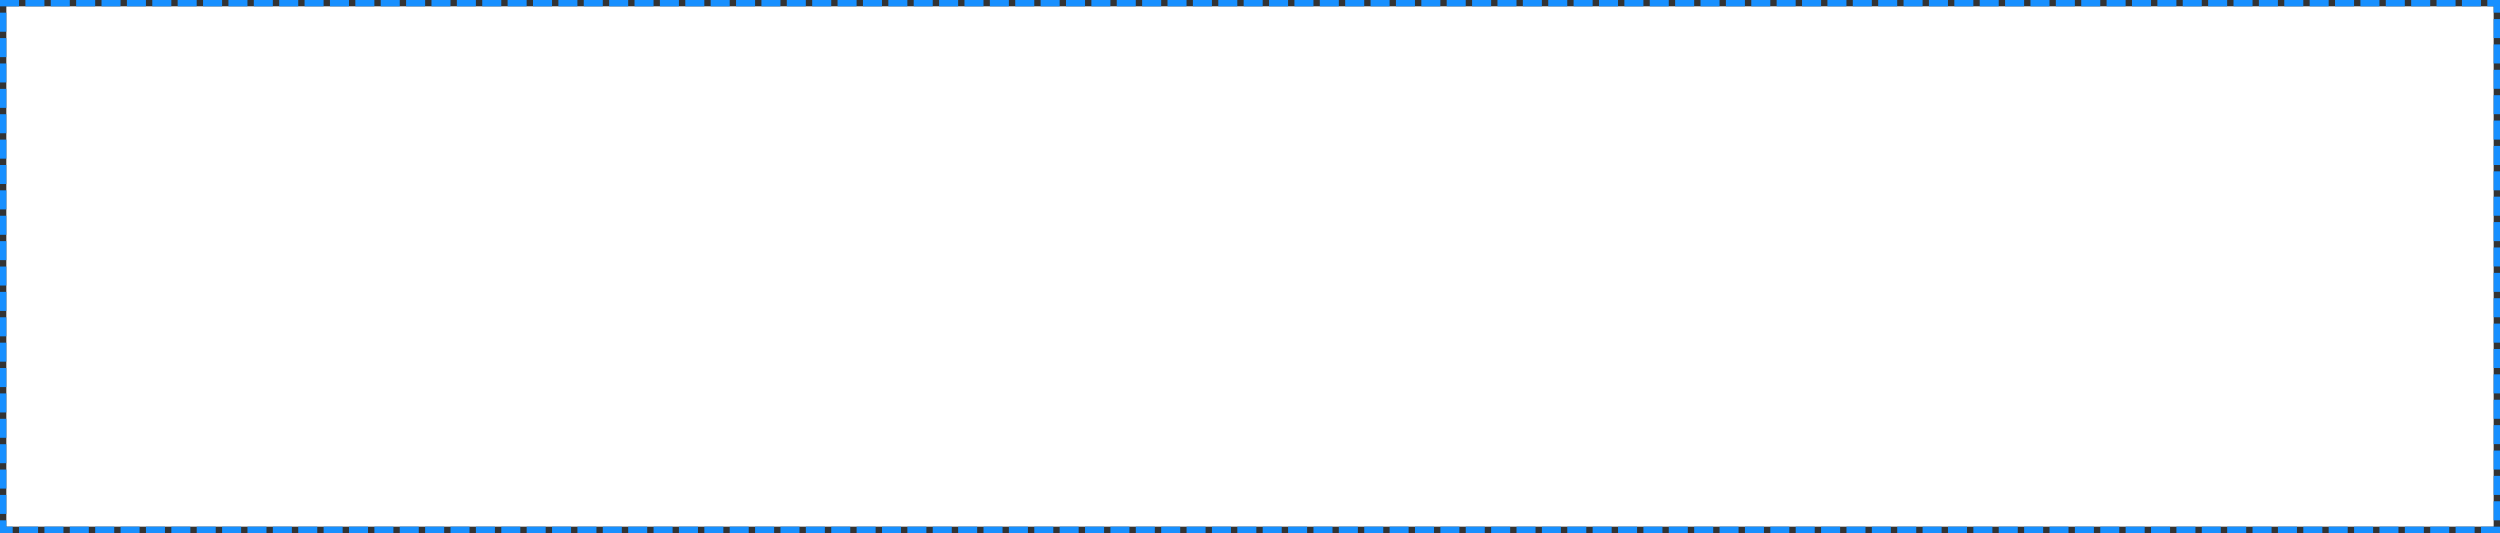 ﻿<?xml version="1.0" encoding="utf-8"?>
<svg version="1.1" xmlns:xlink="http://www.w3.org/1999/xlink" width="394px" height="84px" xmlns="http://www.w3.org/2000/svg">
  <rect width="100%" height="100%" fill="#333333" stroke="none"/>
  <g transform="matrix(1 0 0 1 -22 -53 )">
    <path d="M 23 54  L 415 54  L 415 136  L 23 136  L 23 54  Z " fill-rule="nonzero" fill="#ffffff" stroke="none" />
    <path d="M 22.5 53.5  L 415.5 53.5  L 415.5 136.5  L 22.5 136.5  L 22.5 53.5  Z " stroke-width="1" stroke-dasharray="3,1" stroke="#1890ff" fill="none" stroke-dashoffset="0.5" />
  </g>
</svg>